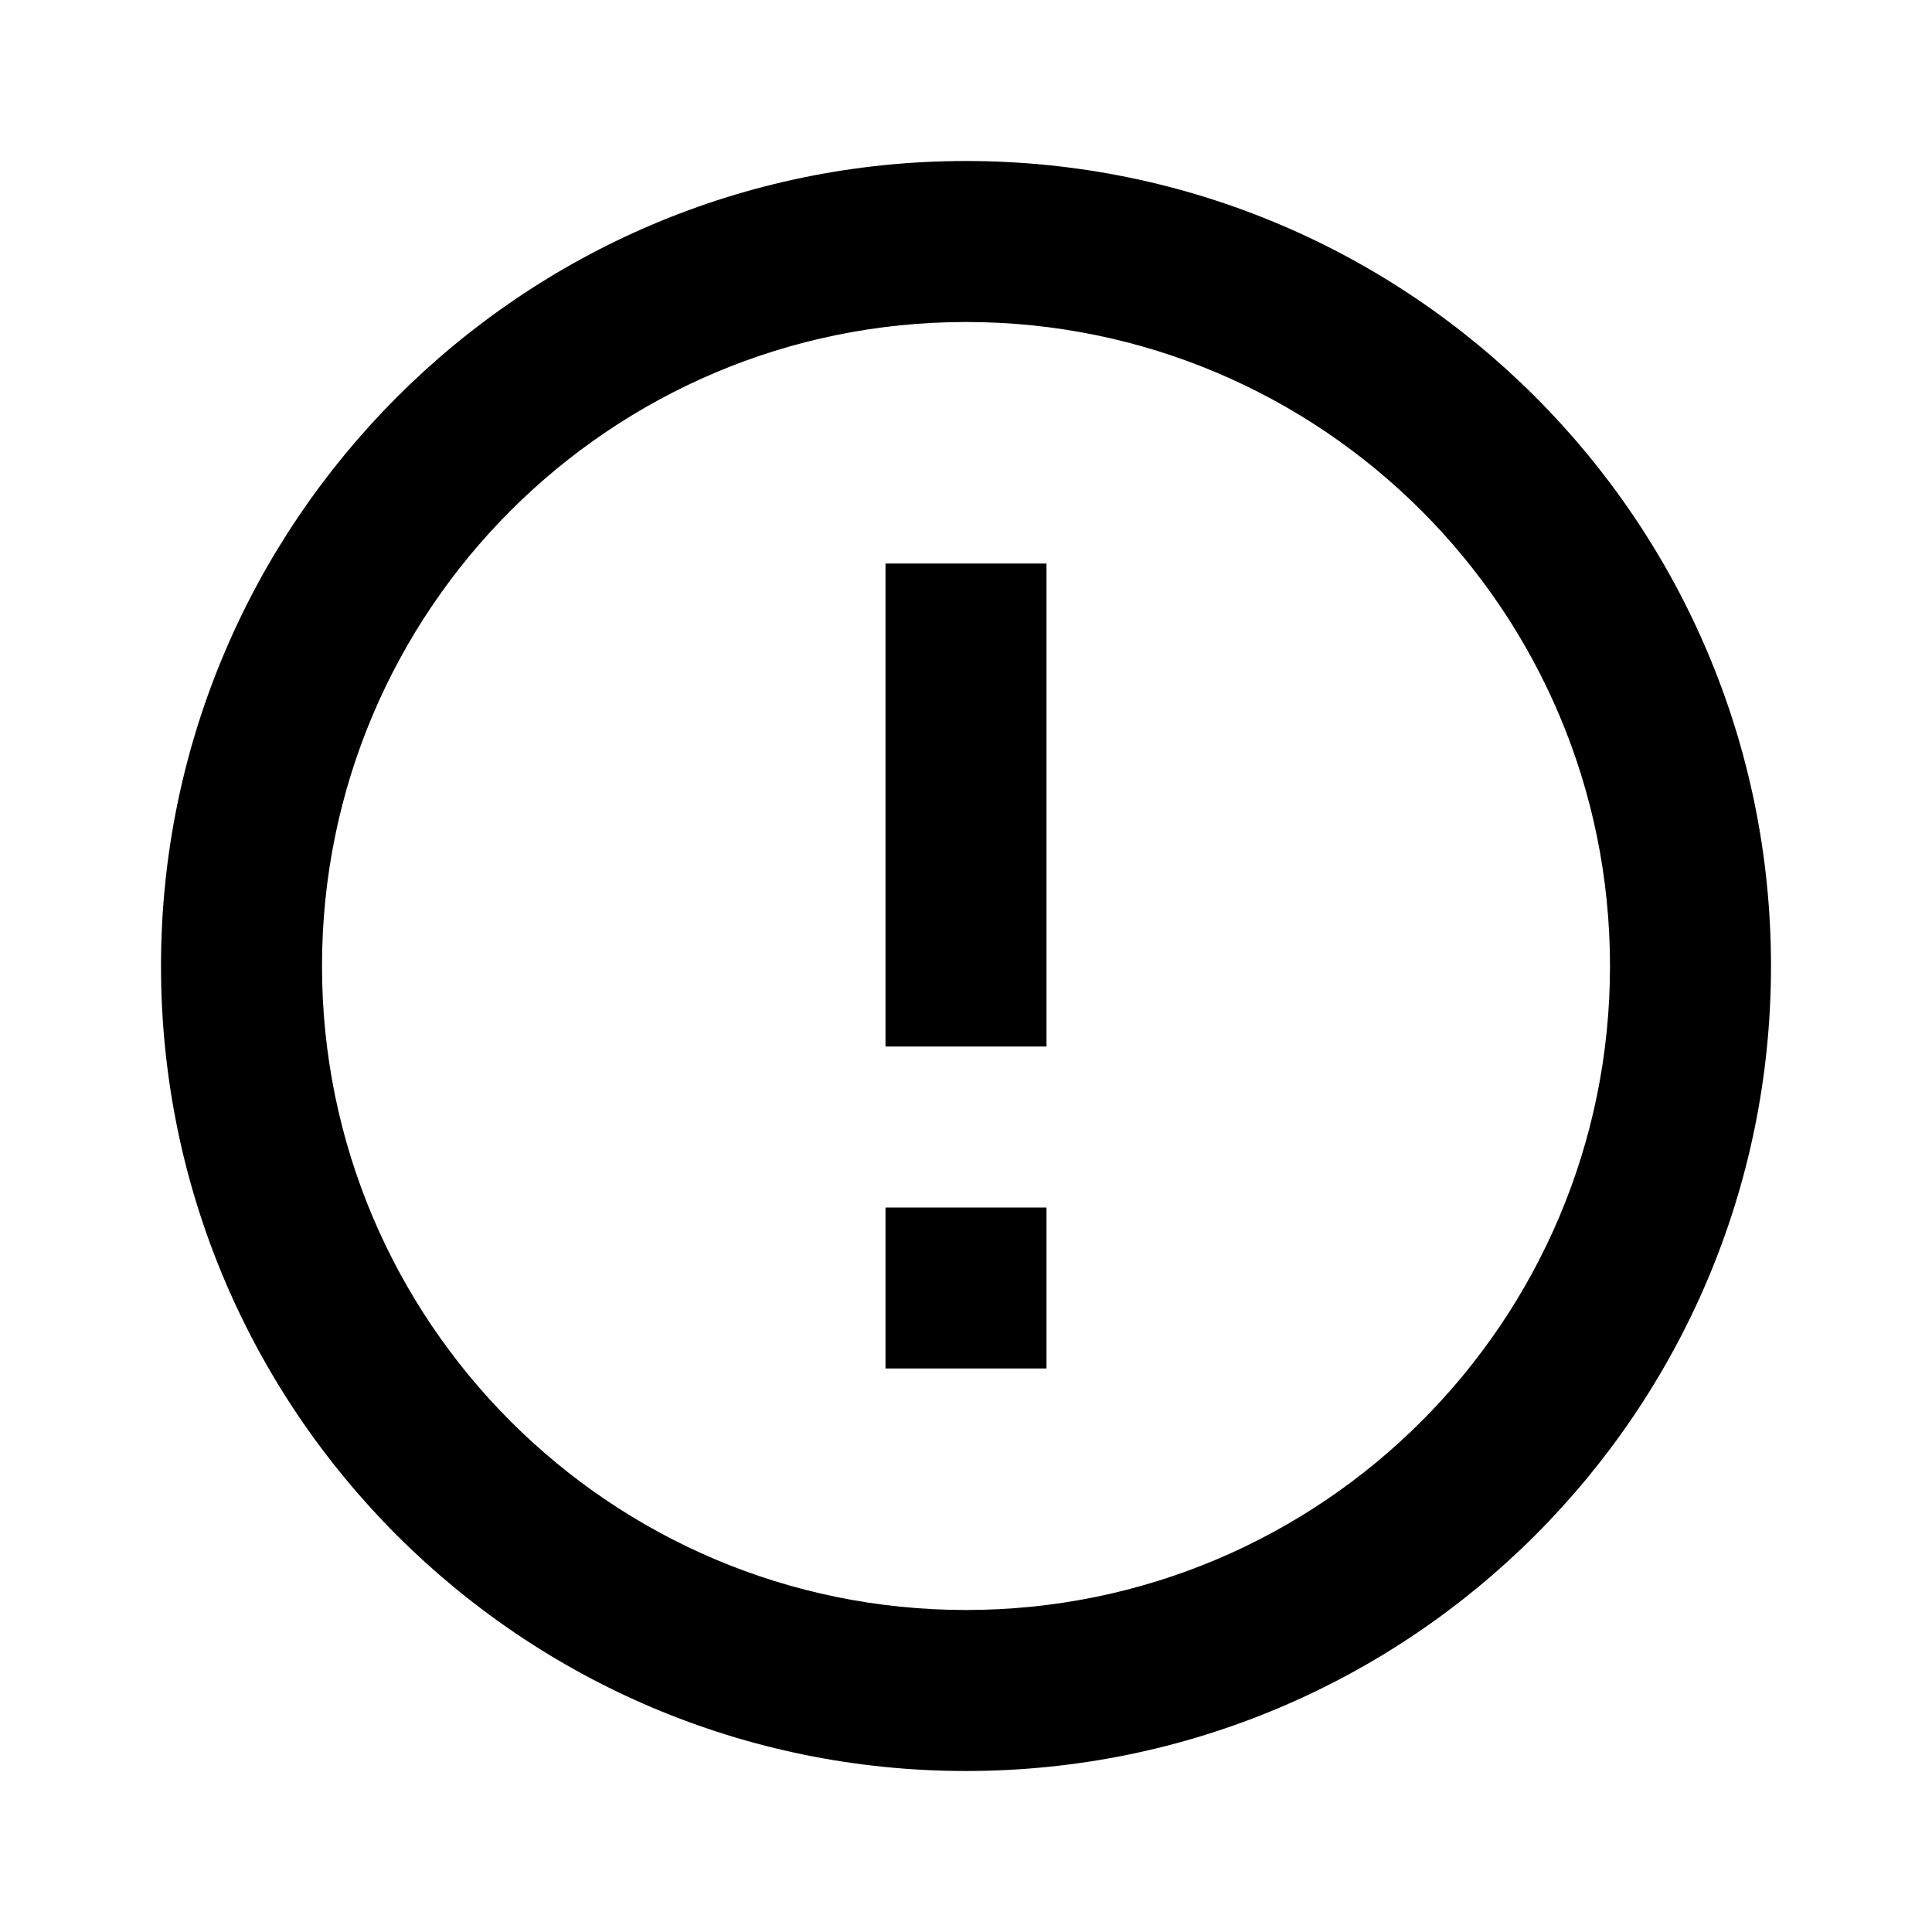<!-- Generated by IcoMoon.io -->
<svg version="1.1" xmlns="http://www.w3.org/2000/svg" width="24" height="24" viewBox="0 0 24 24">
<title>alert-circle-outline</title>
<path d="M11 15h2v2h-2v-2zM11 7h2v6h-2v-6zM12 2c-5.53 0-10 4.5-10 10 0 5.523 4.477 10 10 10s10-4.477 10-10c0-5.523-4.477-10-10-10zM12 20c-4.418 0-8-3.582-8-8s3.582-8 8-8c4.418 0 8 3.582 8 8s-3.582 8-8 8z"></path>
</svg>
